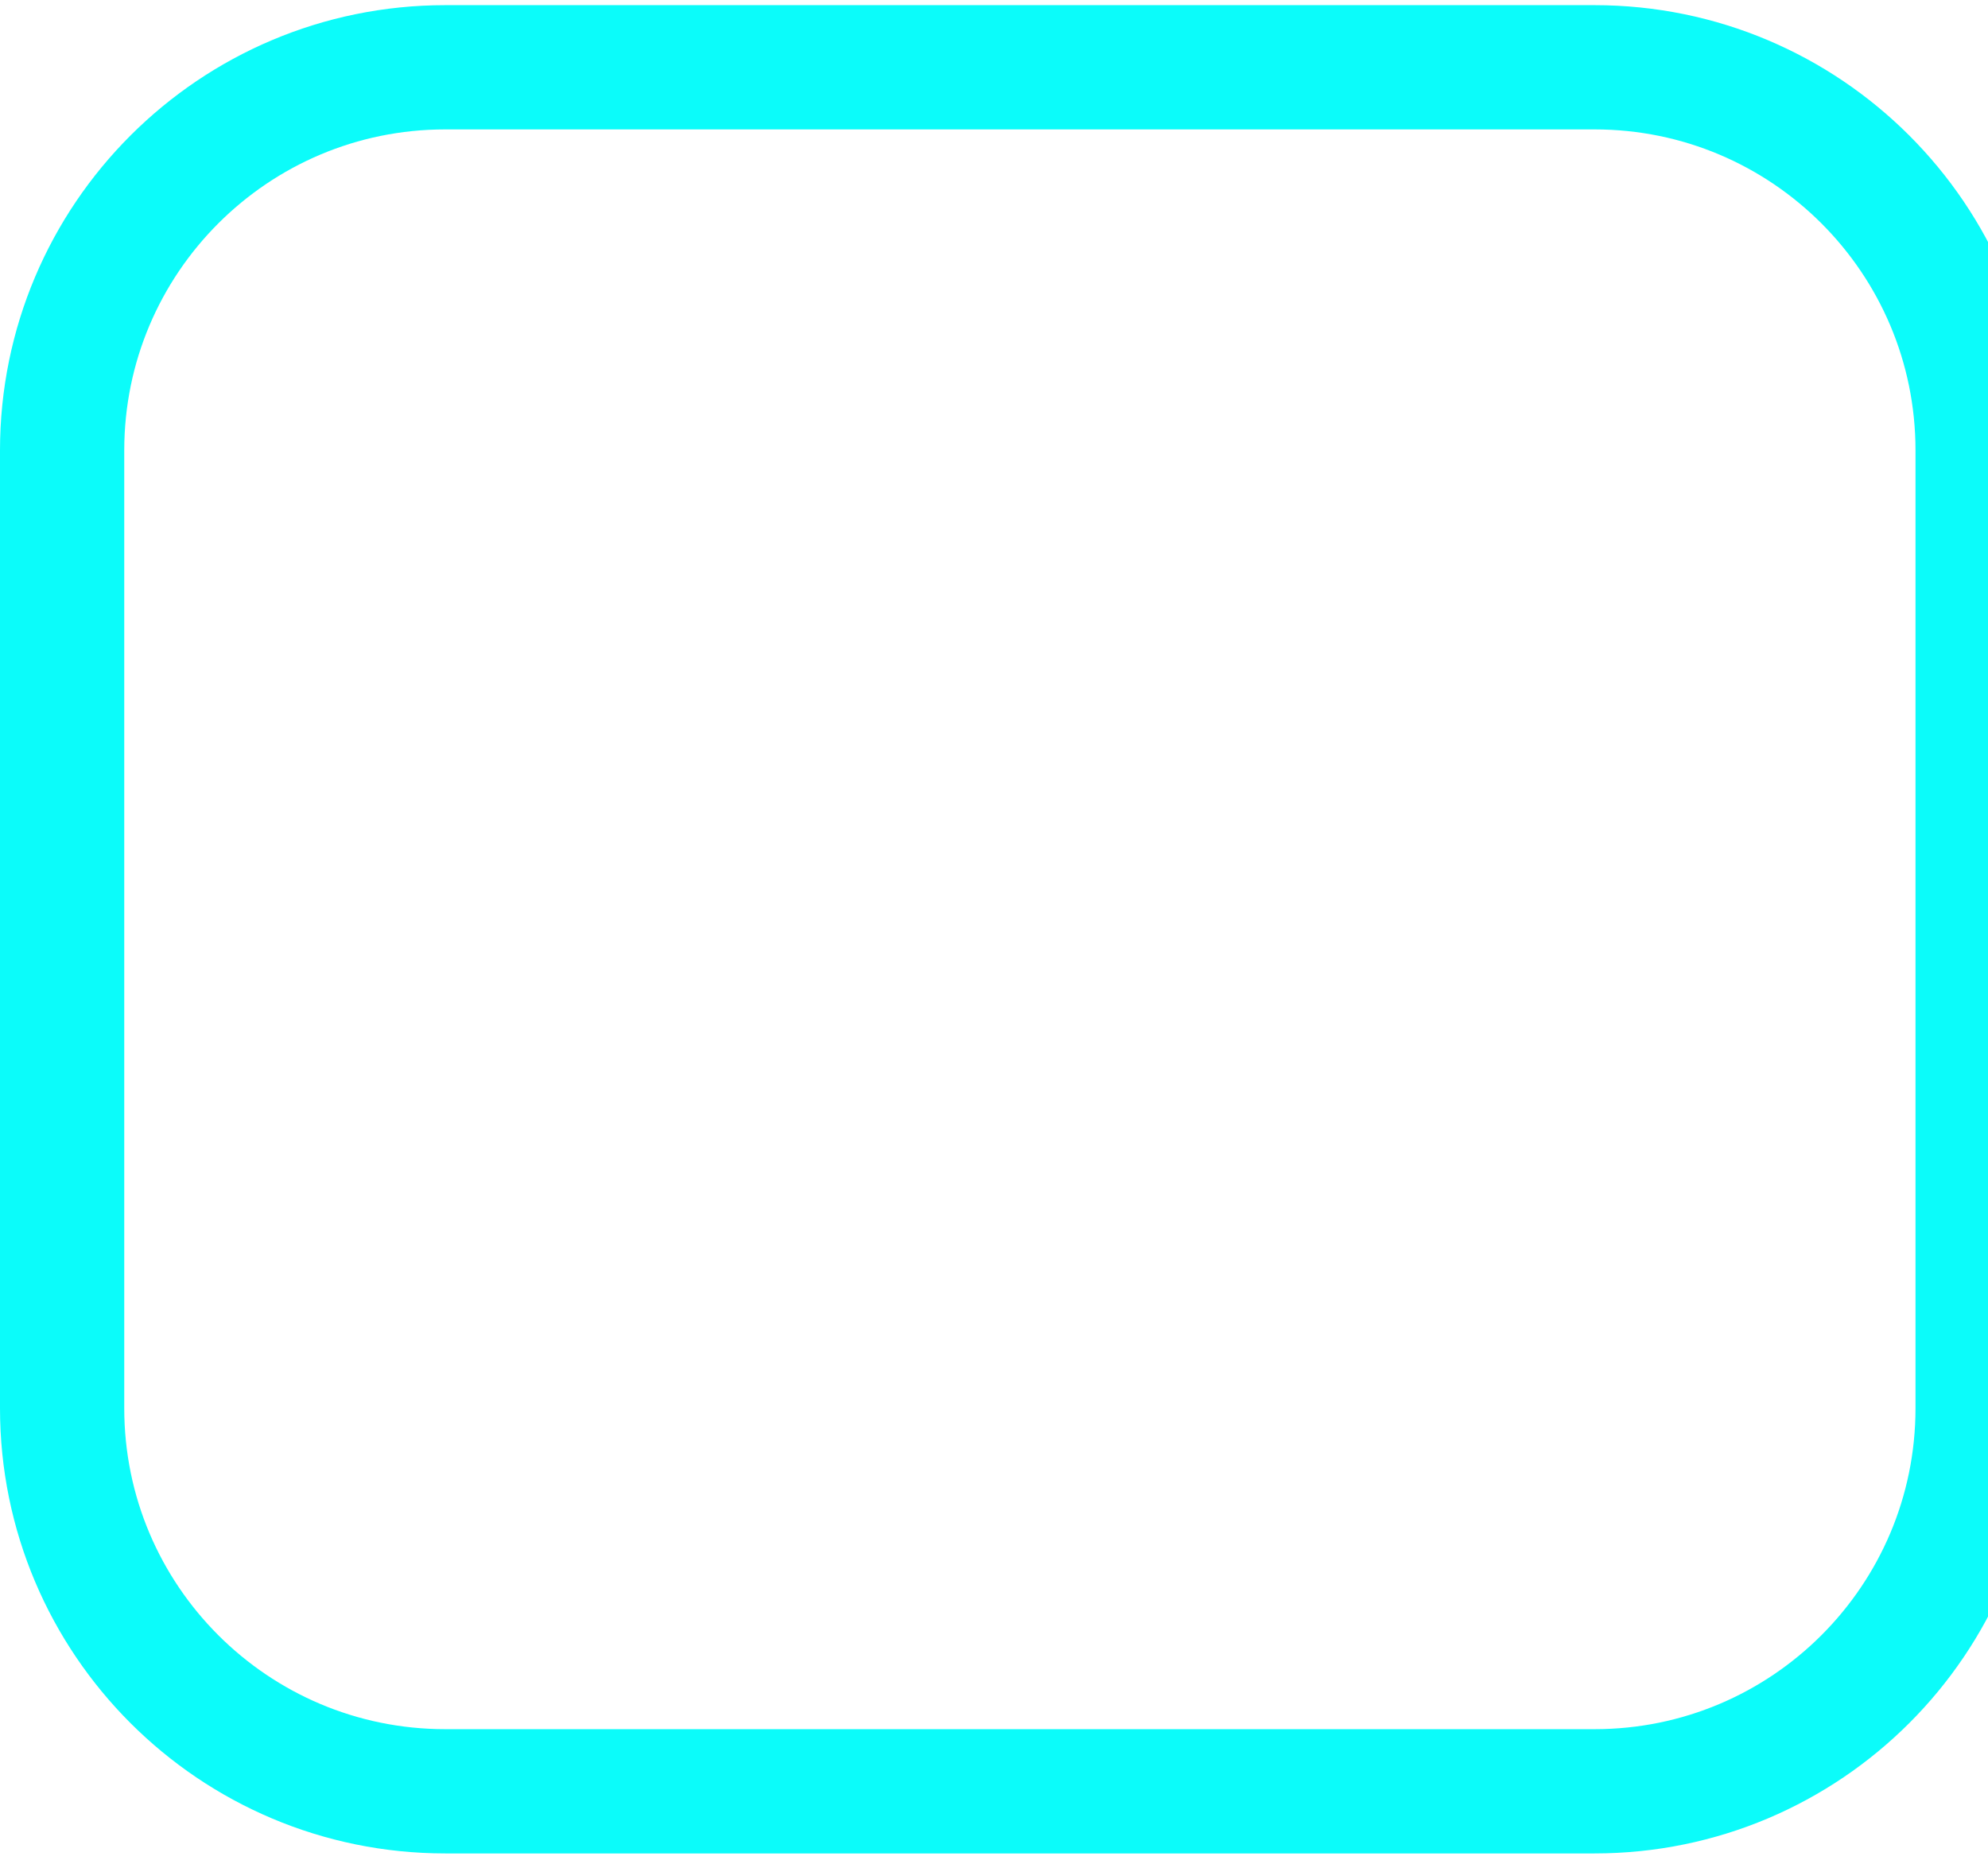 <svg width="32" height="30" viewBox="0 0 32 30" fill="none" xmlns="http://www.w3.org/2000/svg">
<path d="M25.667 1.083H7.167C3.761 1.083 1 3.844 1 7.25V22.667C1 26.072 3.761 28.833 7.167 28.833H25.667C29.072 28.833 31.833 26.072 31.833 22.667V7.25C31.833 3.844 29.072 1.083 25.667 1.083Z" stroke="#0BFCFA" stroke-width="2" stroke-linecap="round" stroke-linejoin="round"/>
</svg>
